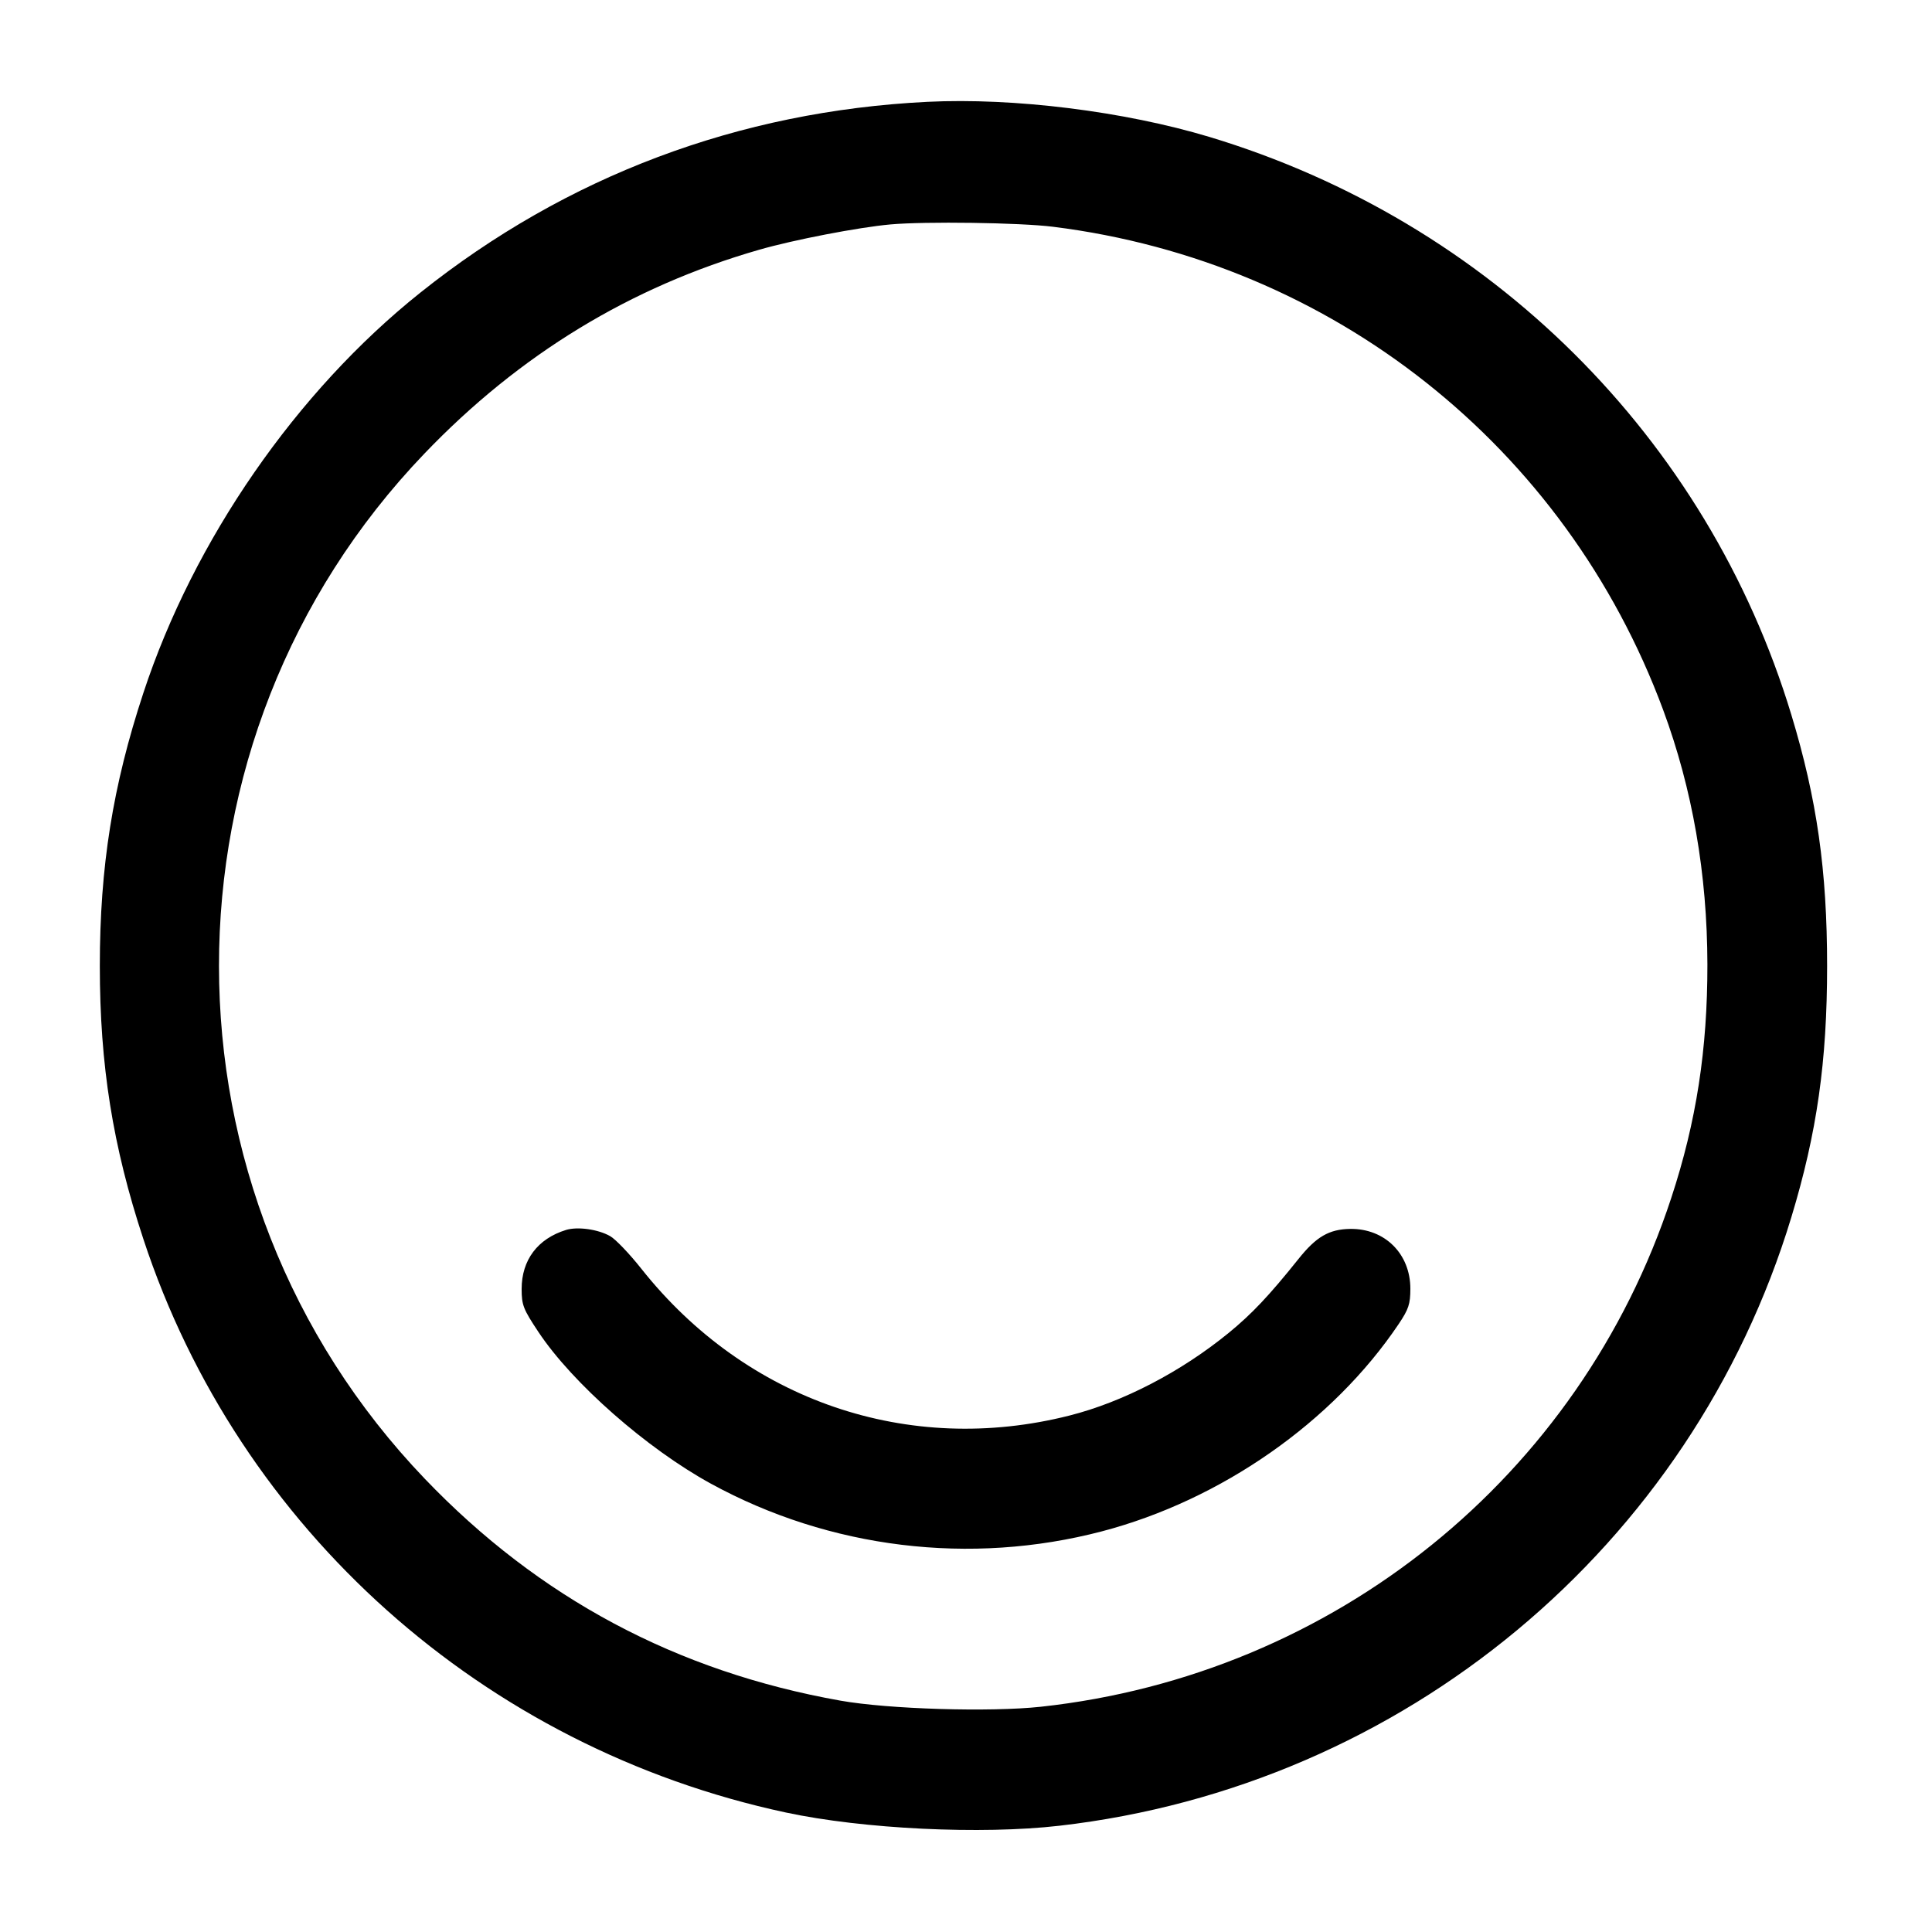 <svg width="24" height="24" viewBox="0 0 24 24" fill="none" xmlns="http://www.w3.org/2000/svg"><path d="M11.520 1.265 C 9.179 1.381,7.037 2.186,5.222 3.635 C 3.683 4.862,2.406 6.708,1.781 8.608 C 1.400 9.763,1.240 10.769,1.240 12.000 C 1.240 13.231,1.400 14.237,1.781 15.392 C 2.968 19.000,6.008 21.712,9.764 22.516 C 10.723 22.721,12.190 22.792,13.160 22.680 C 17.435 22.189,21.013 19.214,22.253 15.120 C 22.571 14.071,22.697 13.186,22.697 12.000 C 22.697 10.814,22.571 9.929,22.253 8.880 C 21.209 5.435,18.507 2.751,15.024 1.701 C 13.967 1.383,12.598 1.212,11.520 1.265 M13.082 2.817 C 16.549 3.250,19.446 5.544,20.660 8.818 C 21.024 9.801,21.208 10.858,21.210 11.980 C 21.211 13.036,21.073 13.933,20.761 14.881 C 19.624 18.344,16.573 20.806,12.928 21.202 C 12.295 21.270,11.037 21.232,10.440 21.126 C 8.405 20.764,6.697 19.852,5.279 18.372 C 1.870 14.814,1.867 9.188,5.272 5.635 C 6.452 4.403,7.833 3.562,9.429 3.103 C 9.859 2.979,10.663 2.824,11.060 2.788 C 11.494 2.749,12.667 2.765,13.082 2.817 M7.031 15.279 C 6.679 15.388,6.480 15.652,6.480 16.012 C 6.480 16.212,6.500 16.263,6.689 16.547 C 7.111 17.182,8.034 17.994,8.830 18.430 C 10.306 19.238,12.055 19.451,13.688 19.023 C 15.170 18.634,16.557 17.665,17.376 16.446 C 17.498 16.264,17.520 16.199,17.520 16.009 C 17.520 15.576,17.203 15.260,16.773 15.266 C 16.510 15.270,16.351 15.362,16.128 15.642 C 15.764 16.097,15.550 16.323,15.263 16.558 C 14.670 17.042,13.950 17.416,13.287 17.584 C 11.286 18.092,9.268 17.401,7.968 15.762 C 7.821 15.576,7.646 15.393,7.580 15.356 C 7.429 15.270,7.174 15.235,7.031 15.279 " stroke="none" fill-rule="evenodd" fill="black"></path></svg>